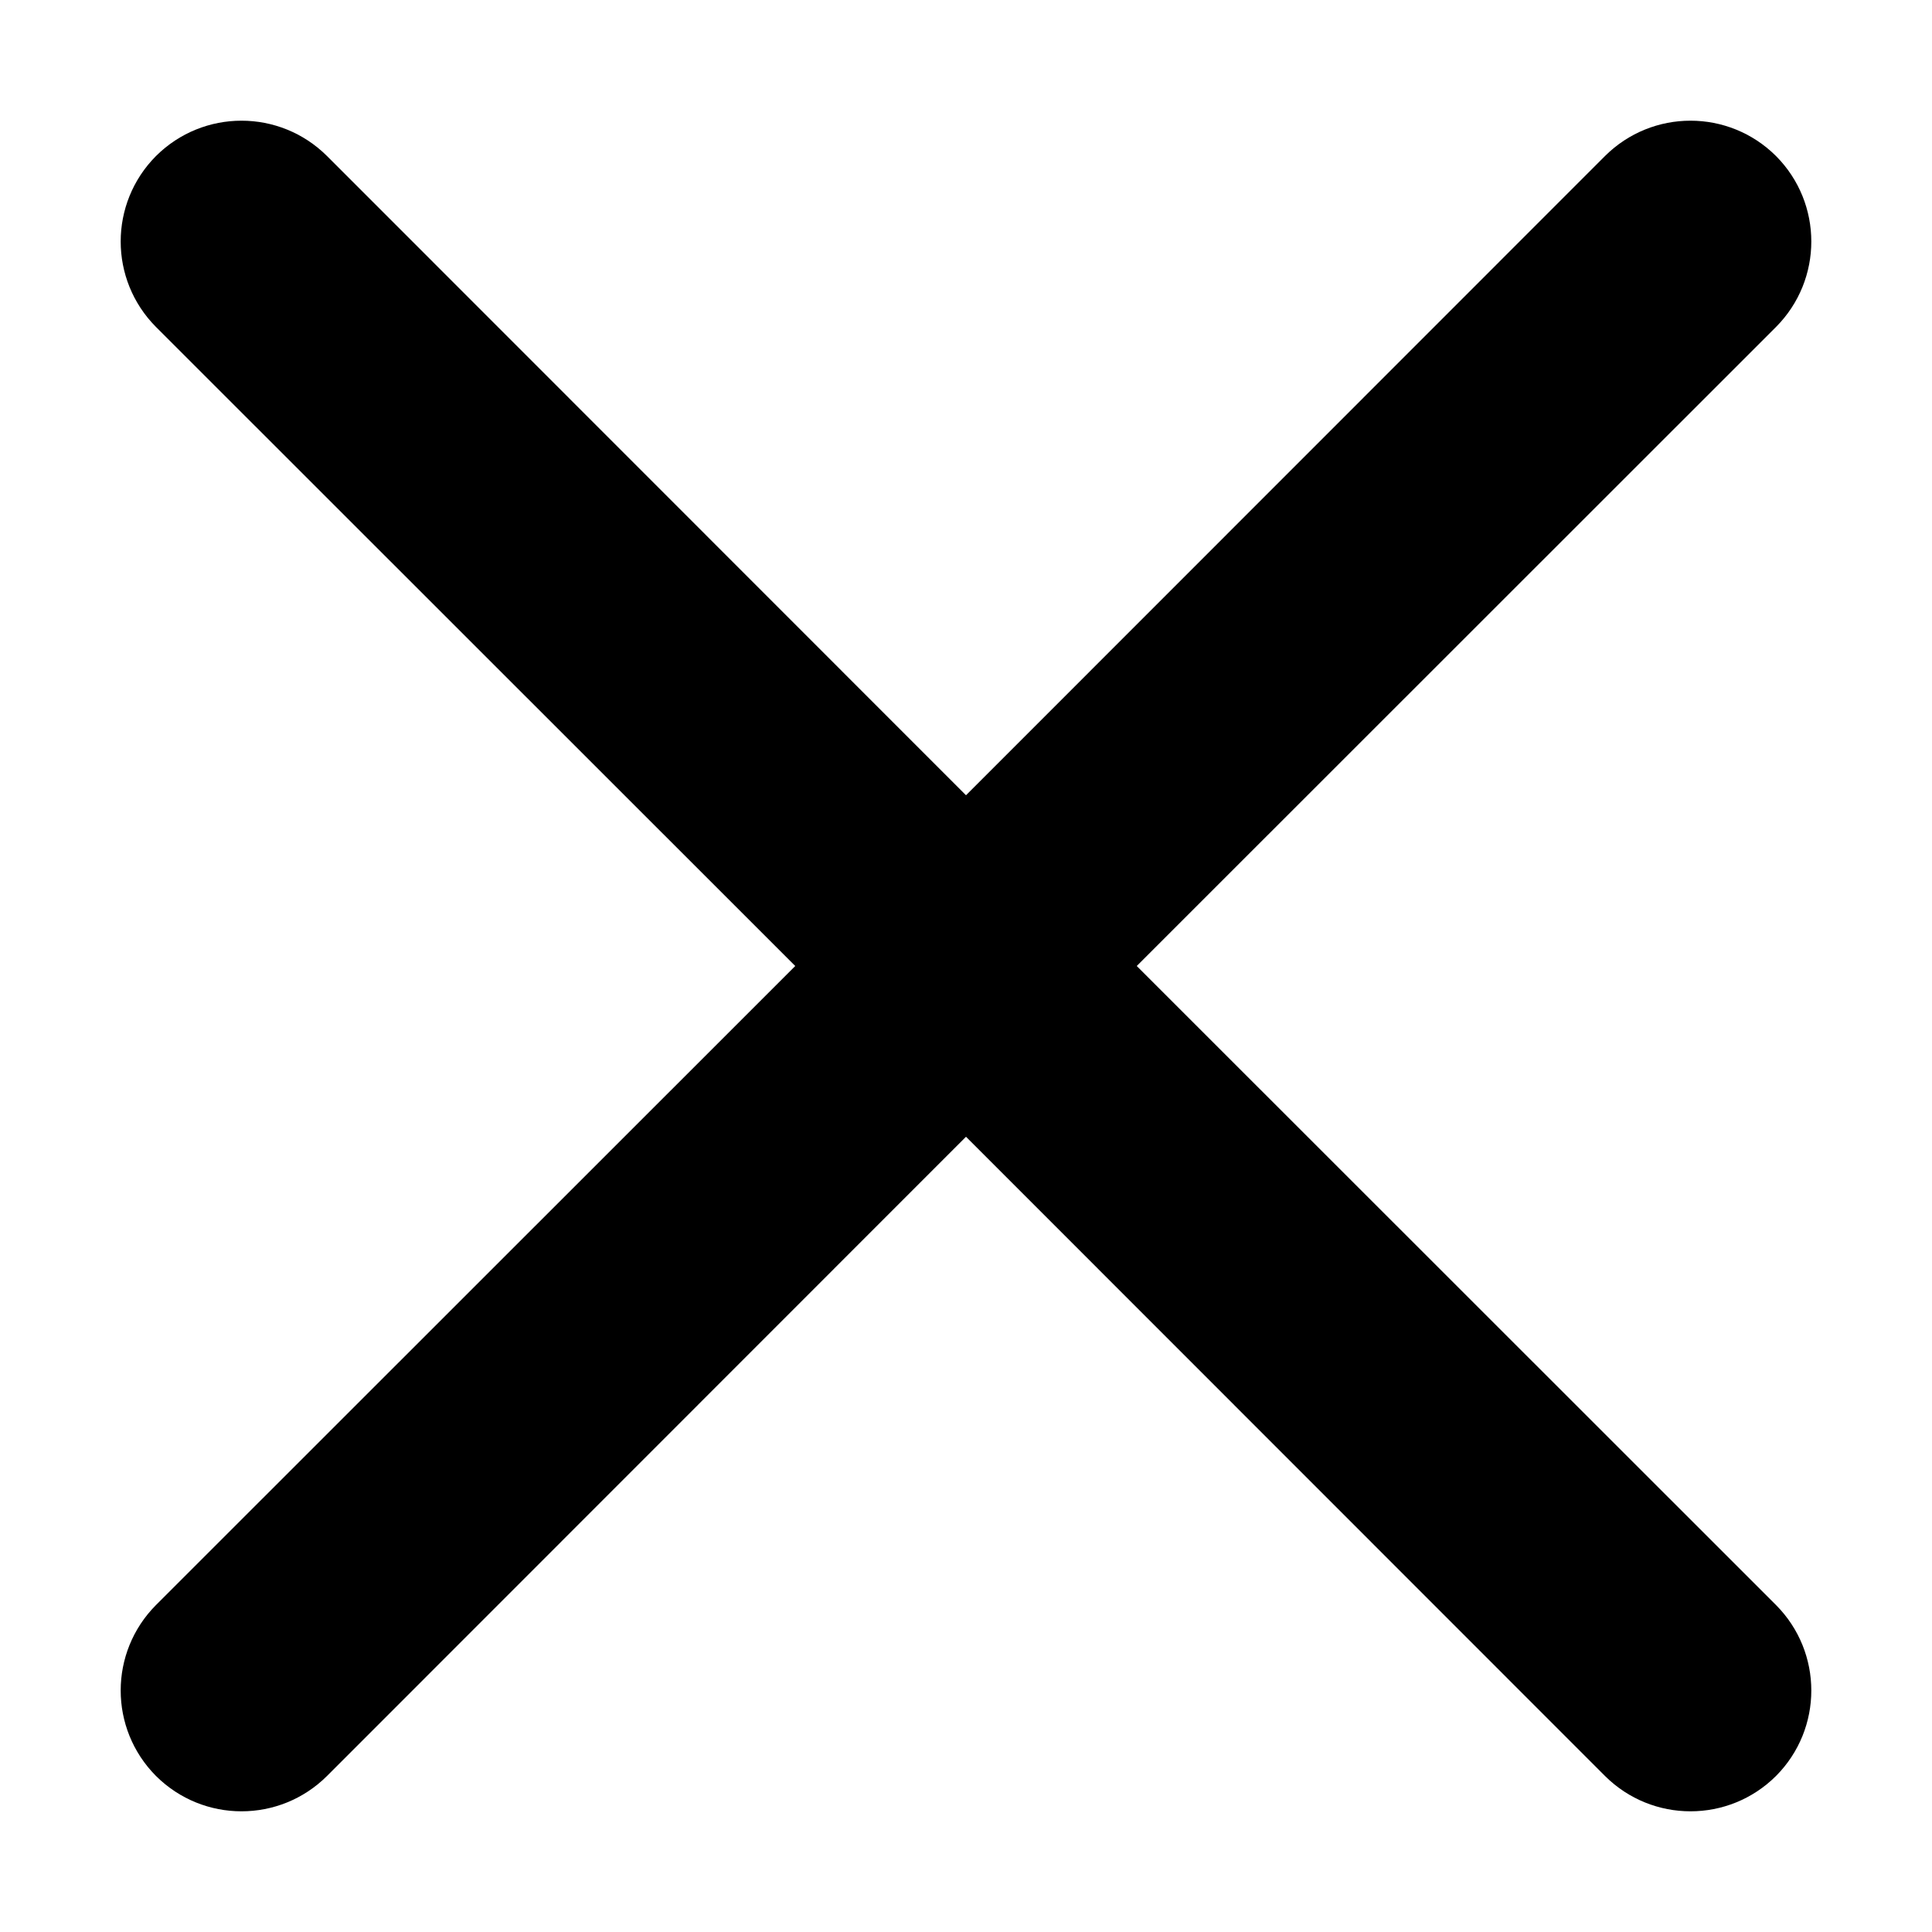 <svg width="8" height="8" viewBox="0 0 8 8" fill="none" xmlns="http://www.w3.org/2000/svg">
<path d="M0.646 0.646C0.842 0.451 1.158 0.451 1.354 0.646L4 3.293L6.646 0.646C6.842 0.451 7.158 0.451 7.354 0.646C7.549 0.842 7.549 1.158 7.354 1.354L4.707 4L7.354 6.646C7.549 6.842 7.549 7.158 7.354 7.354C7.158 7.549 6.842 7.549 6.646 7.354L4 4.707L1.354 7.354C1.158 7.549 0.842 7.549 0.646 7.354C0.451 7.158 0.451 6.842 0.646 6.646L3.293 4L0.646 1.354C0.451 1.158 0.451 0.842 0.646 0.646Z" fill="black"/>
</svg>
